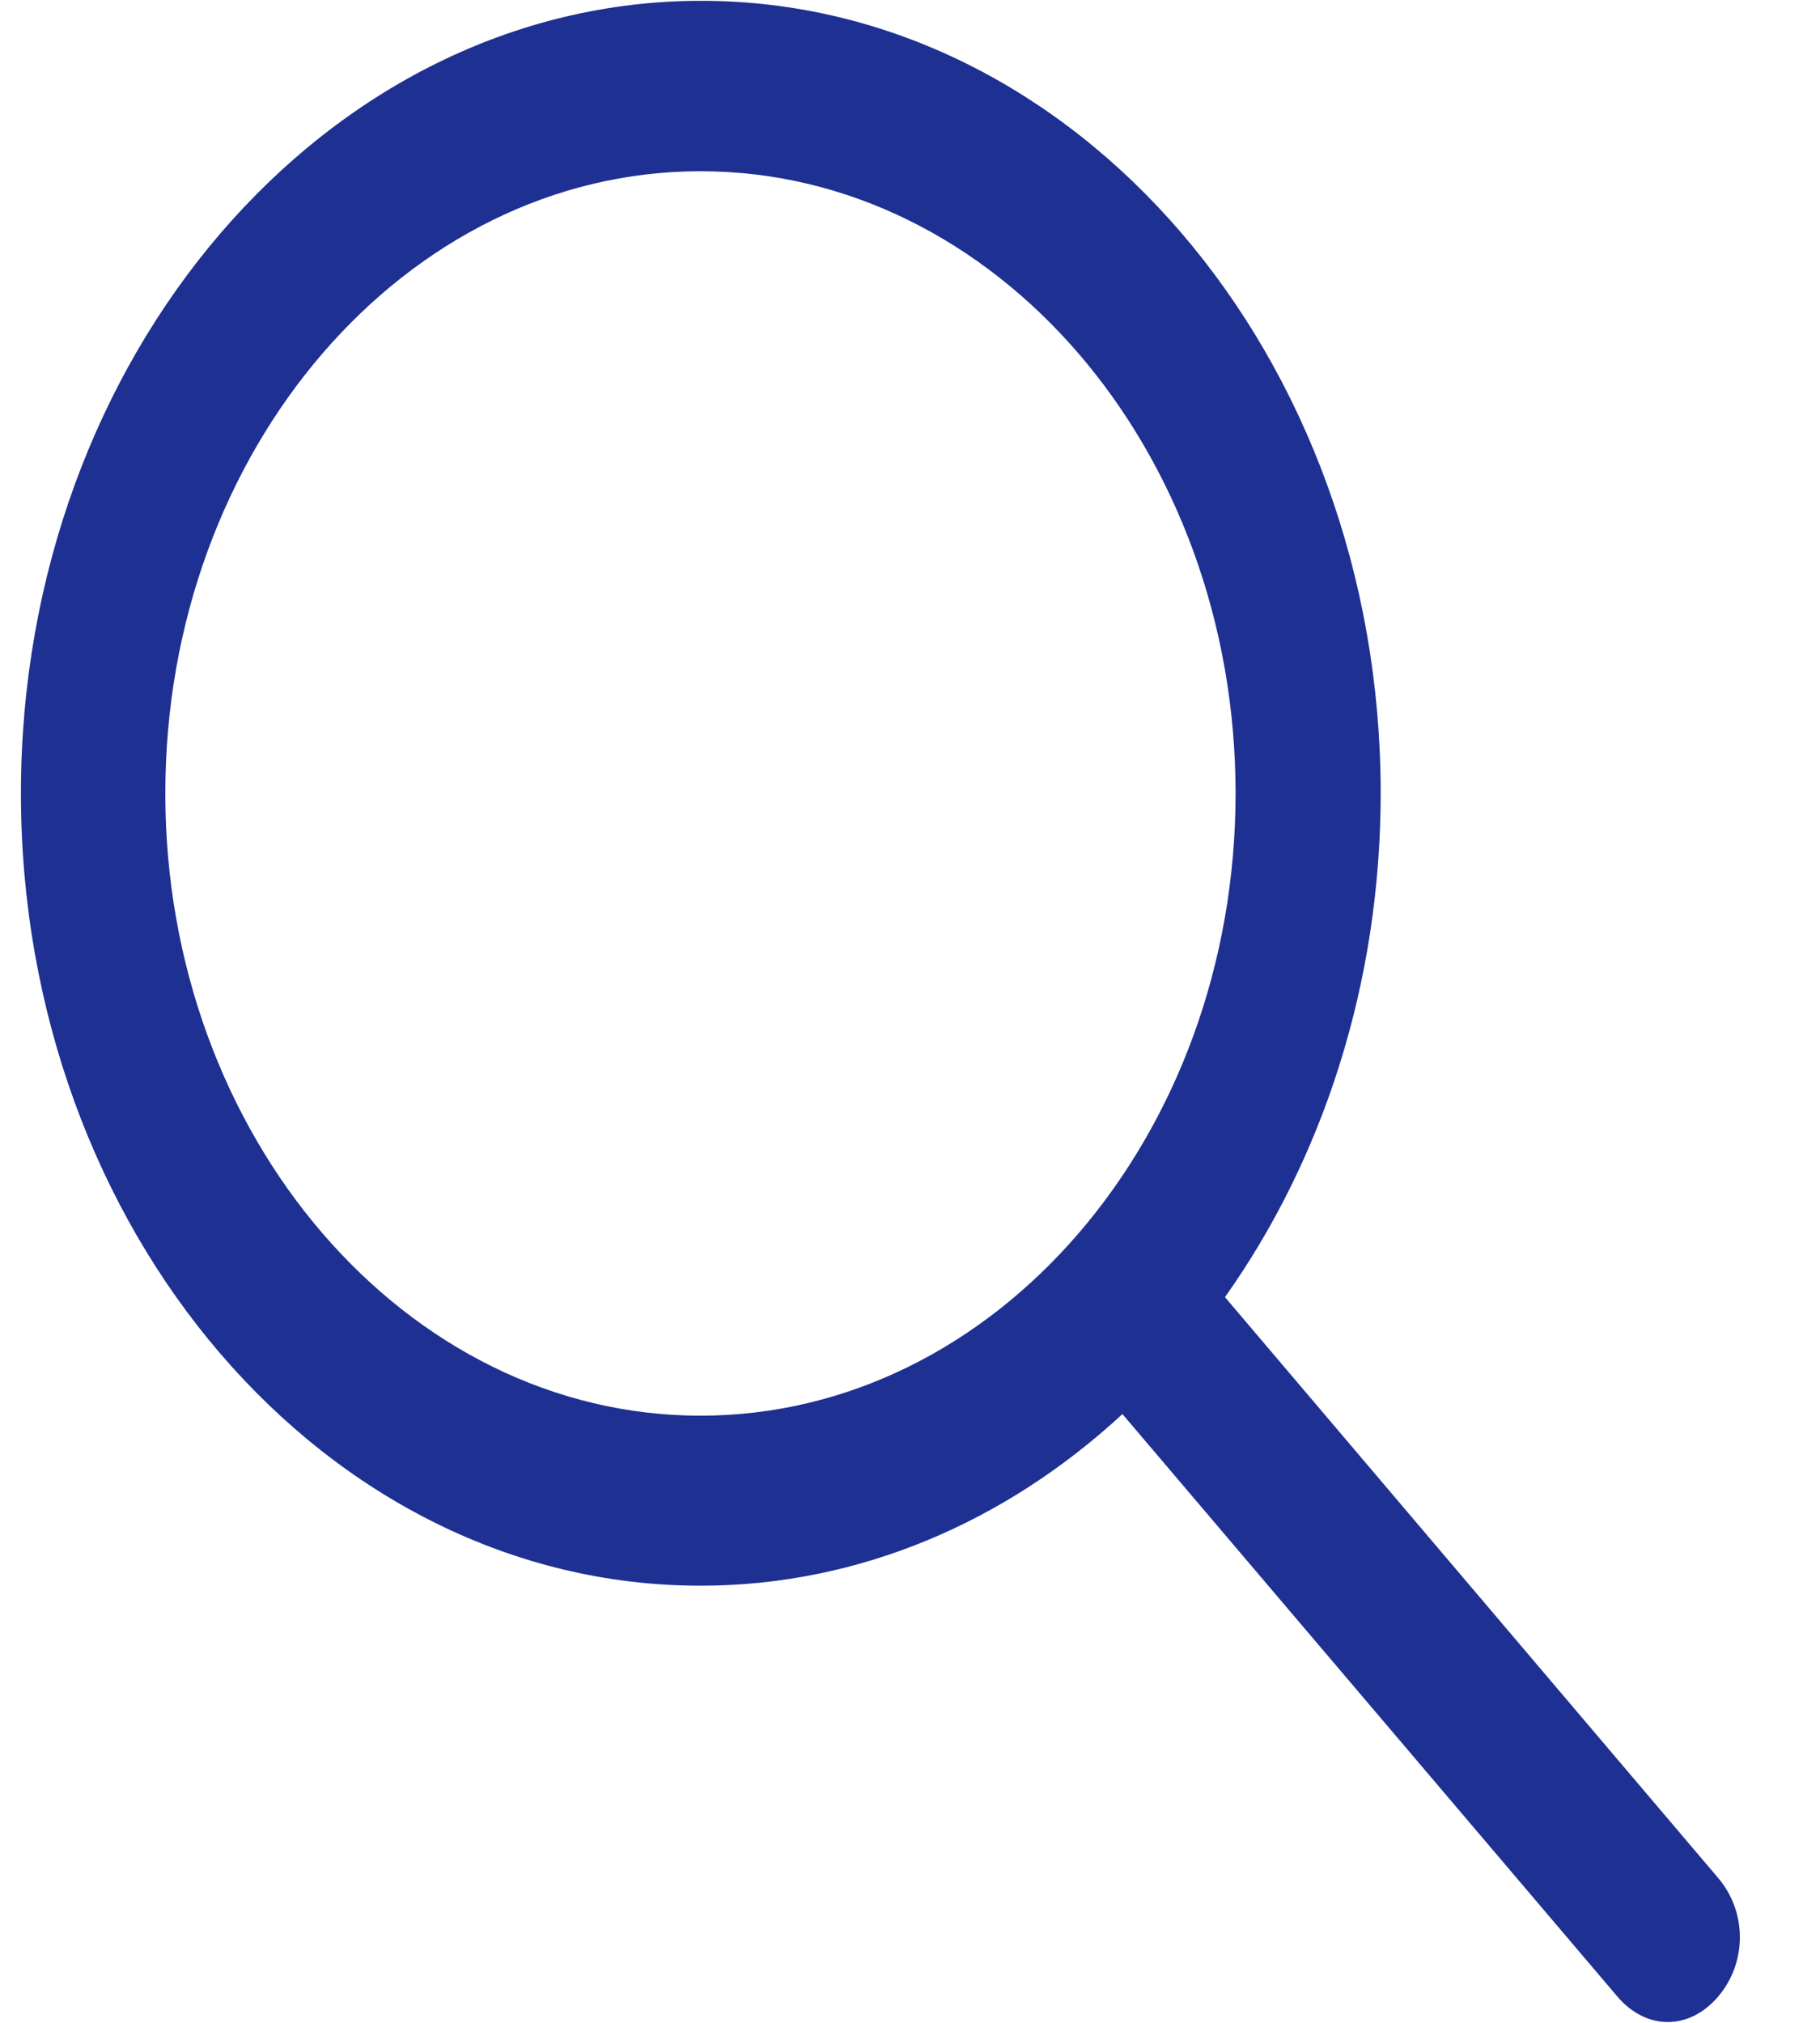 <svg width="18" height="20" viewBox="0 0 18 20" fill="none" xmlns="http://www.w3.org/2000/svg">
<g clip-path="url(#clip0_372_3081)">
<path d="M16.993 18.568L12.115 12.825C13.077 11.469 13.655 9.735 13.655 7.841C13.655 3.521 10.642 0.008 6.935 0.008C3.228 0.008 0.207 3.525 0.207 7.845C0.207 12.165 3.221 15.678 6.928 15.678C8.502 15.678 9.952 15.043 11.101 13.981L15.996 19.74C16.282 20.076 16.707 20.076 16.993 19.74C17.279 19.404 17.279 18.904 16.993 18.568ZM1.635 7.845C1.635 4.451 4.012 1.693 6.928 1.693C9.844 1.693 12.22 4.451 12.22 7.845C12.22 11.239 9.844 13.997 6.928 13.997C4.012 13.997 1.635 11.235 1.635 7.845Z" fill="#1E3092"/>
</g>
<defs>
<clipPath id="clip0_372_3081">
<rect width="17" height="20" fill="white" transform="translate(0.207)"/>
</clipPath>
</defs>
</svg>
